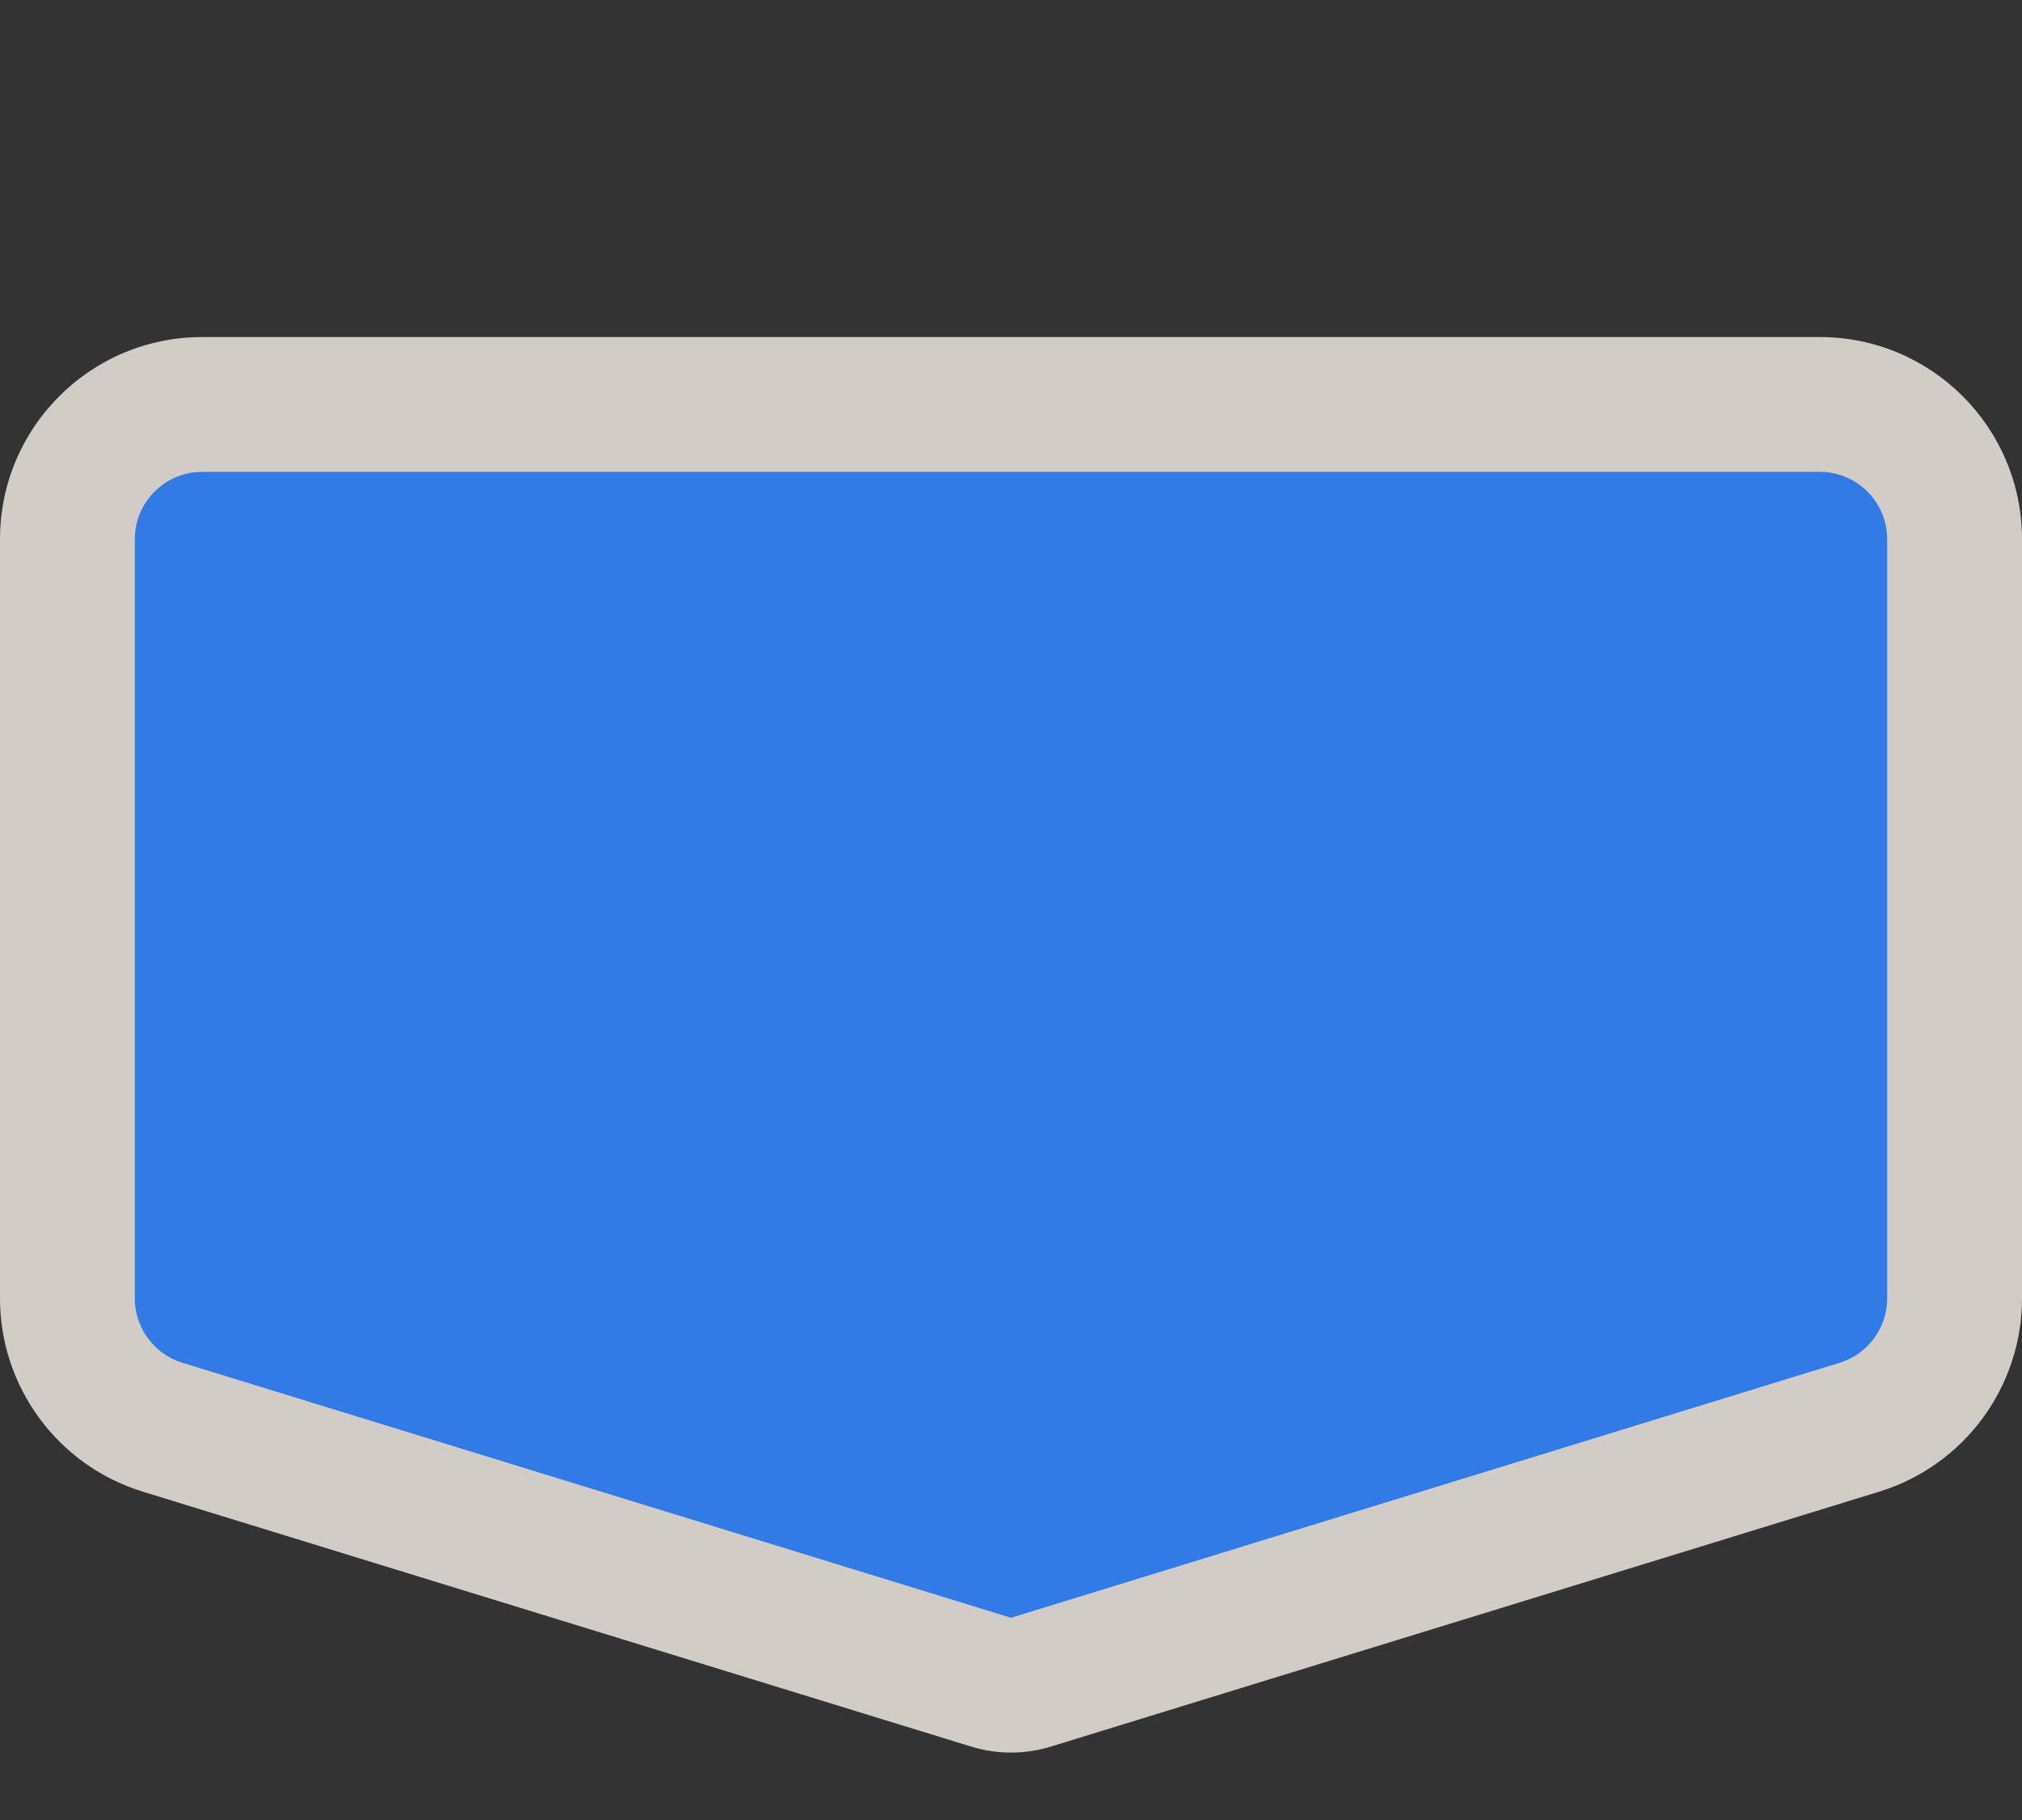 <svg width="30" height="27" viewBox="0 0 30 27" fill="none" xmlns="http://www.w3.org/2000/svg">
<rect x="0" y="0" width="30" height="27" fill="#333333" stroke="none"/>
<path fill-rule="evenodd" clip-rule="evenodd" d="M15.588 25.912C15.205 26.029 14.795 26.029 14.412 25.912L2.118 22.129C0.859 21.741 0 20.578 0 19.261V8C0 6.343 1.343 5 3 5H27C28.657 5 30 6.343 30 8V19.261C30 20.578 29.141 21.741 27.882 22.129L15.588 25.912Z" fill="#F1EAE4" fill-opacity="0.837"/>
<path d="M2 8C2 7.448 2.448 7 3 7H27C27.552 7 28 7.448 28 8V19.261C28 19.7 27.714 20.088 27.294 20.217L15 24L2.706 20.217C2.286 20.088 2 19.7 2 19.261V8Z" fill="#327AE6"/>
</svg>
